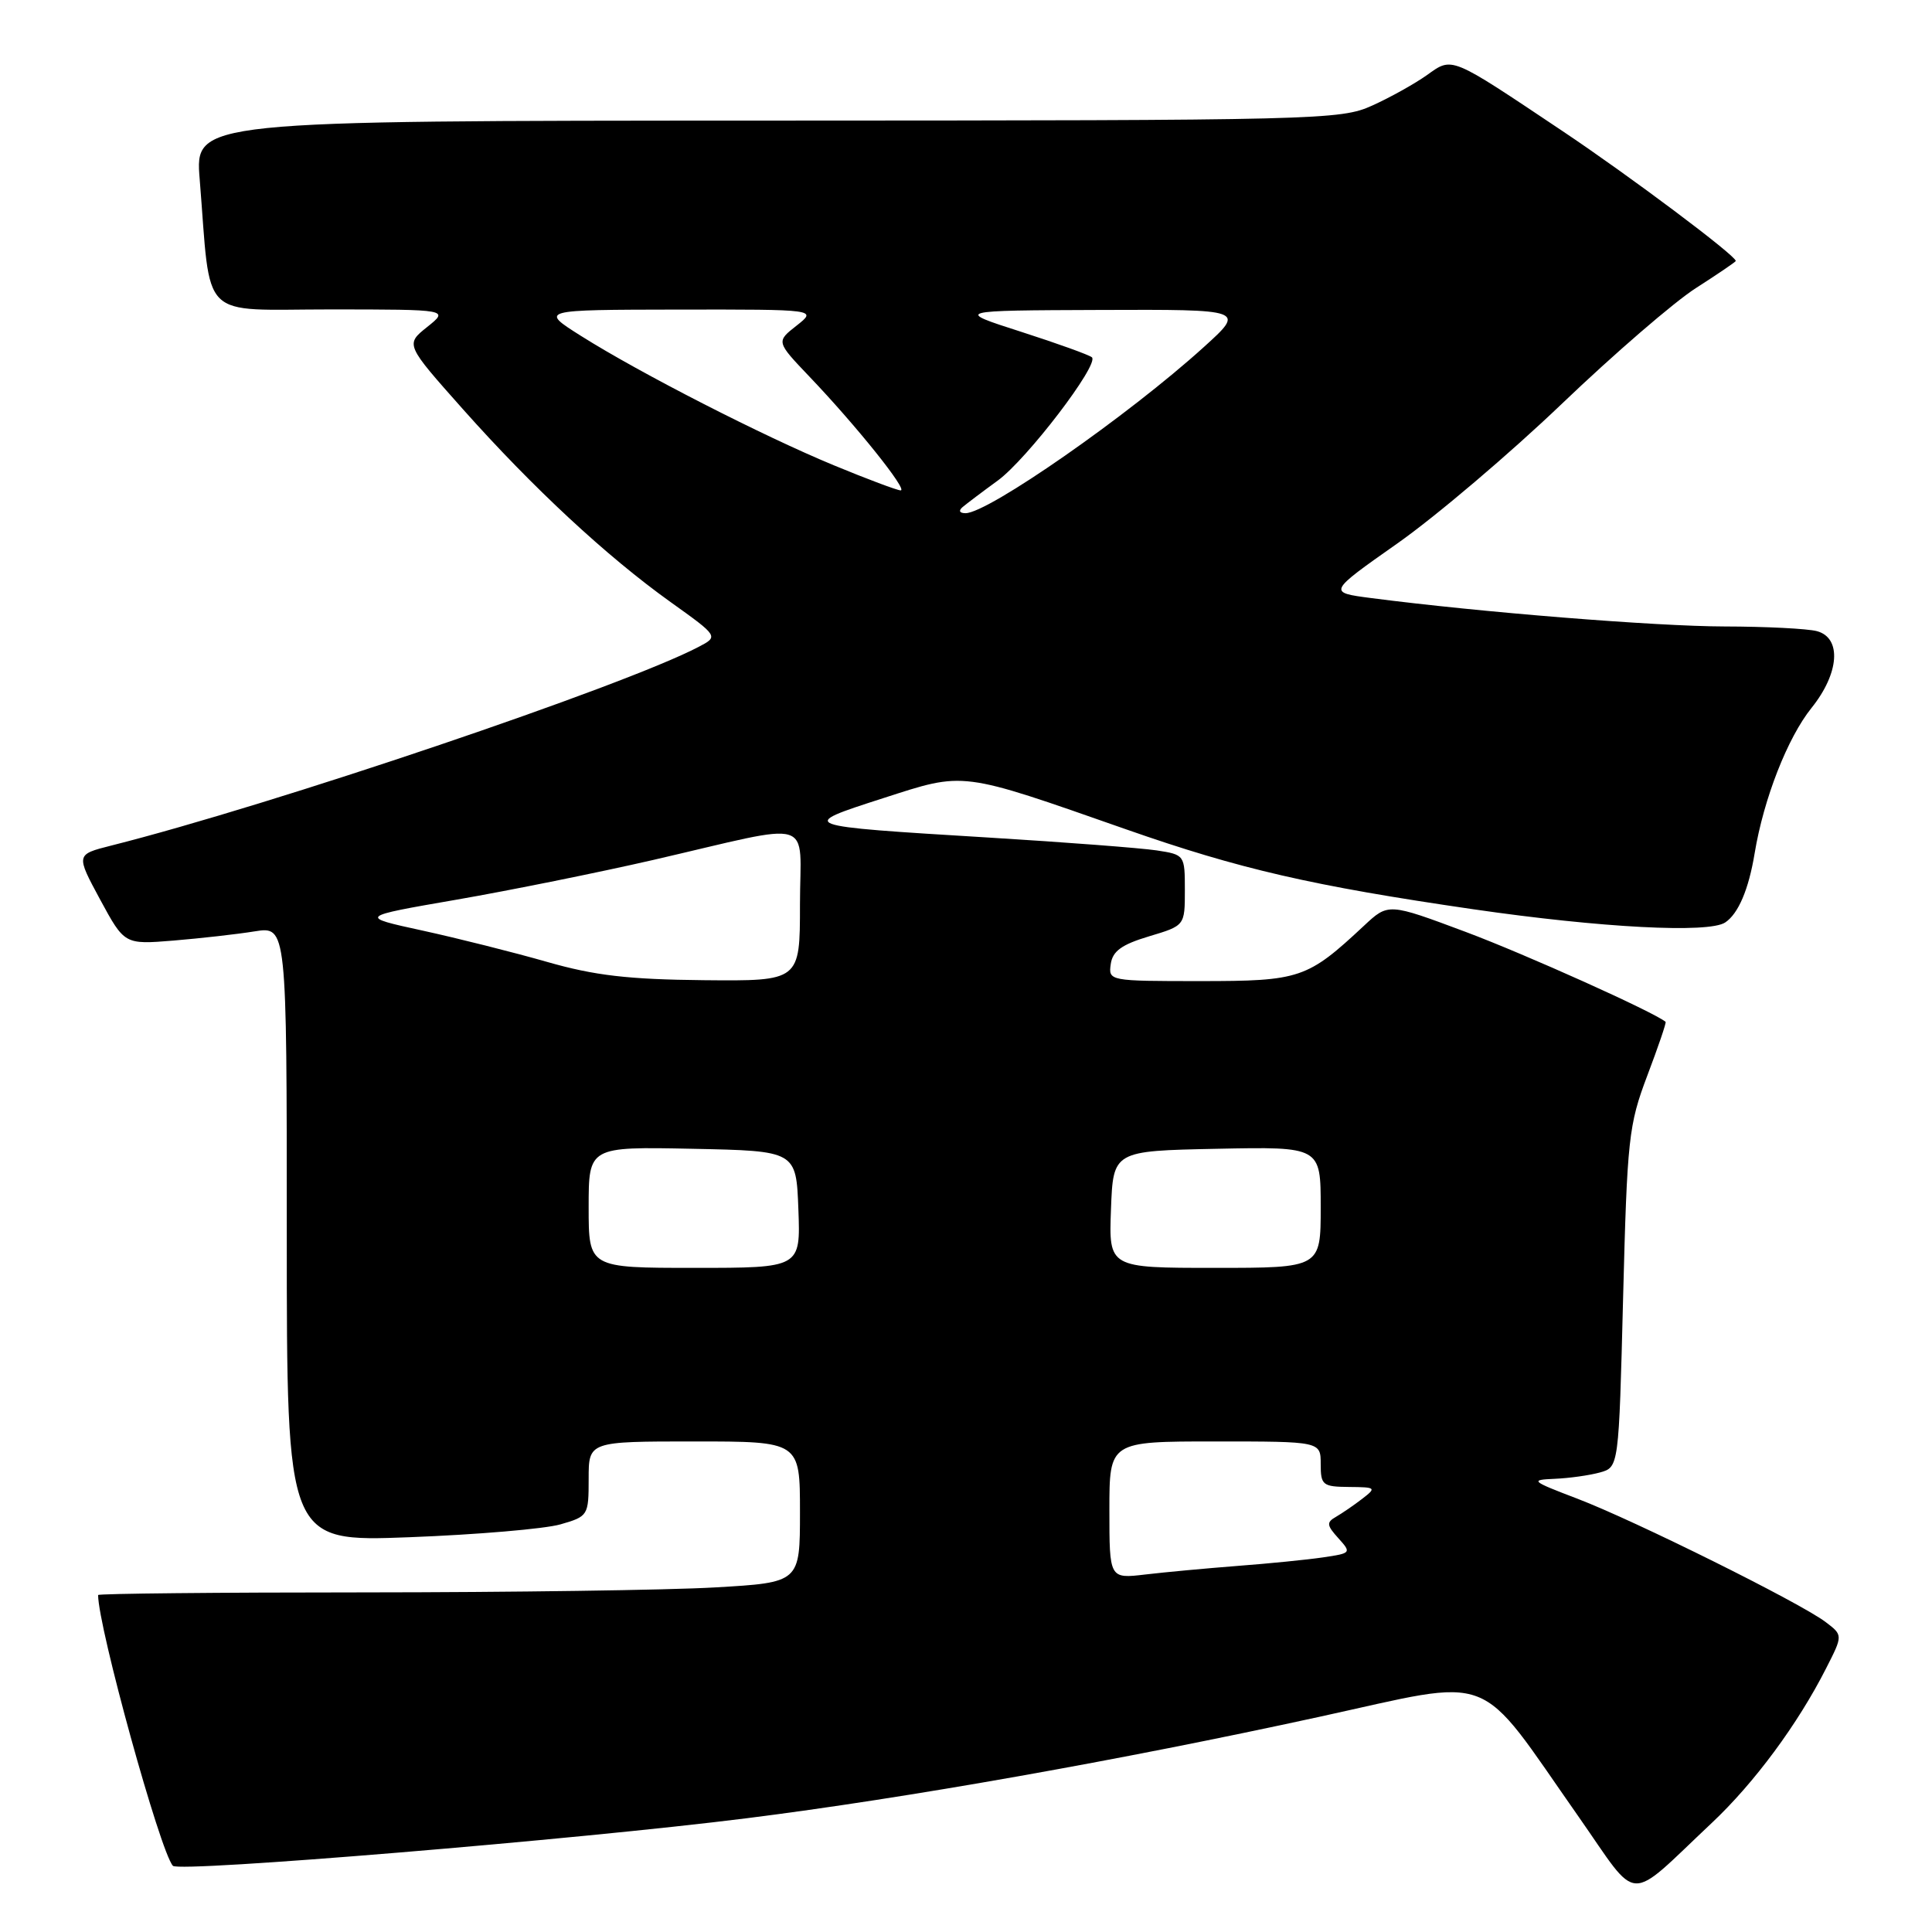 <?xml version="1.0" encoding="UTF-8" standalone="no"?>
<!DOCTYPE svg PUBLIC "-//W3C//DTD SVG 1.1//EN" "http://www.w3.org/Graphics/SVG/1.1/DTD/svg11.dtd" >
<svg xmlns="http://www.w3.org/2000/svg" xmlns:xlink="http://www.w3.org/1999/xlink" version="1.1" viewBox="0 0 256 256">
 <g >
 <path fill="currentColor"
d=" M 226.84 241.53 C 232.46 236.24 238.21 228.47 241.96 221.08 C 244.21 216.67 244.21 216.67 241.88 214.91 C 238.50 212.36 216.62 201.49 209.00 198.58 C 202.86 196.24 202.69 196.09 206.00 195.95 C 207.93 195.87 210.62 195.49 212.00 195.11 C 214.50 194.41 214.50 194.41 215.07 171.96 C 215.61 150.87 215.80 149.07 218.27 142.54 C 219.72 138.71 220.82 135.50 220.70 135.40 C 219.17 134.11 202.09 126.43 194.23 123.49 C 183.96 119.65 183.96 119.65 180.73 122.67 C 173.22 129.68 172.28 130.00 159.03 130.00 C 146.98 130.00 146.86 129.98 147.18 127.75 C 147.42 126.03 148.62 125.16 152.25 124.07 C 157.00 122.65 157.00 122.65 157.00 117.95 C 157.00 113.29 156.97 113.25 153.25 112.68 C 151.19 112.37 141.18 111.60 131.00 110.98 C 105.59 109.43 105.62 109.44 117.00 105.77 C 127.93 102.25 127.05 102.13 149.24 109.90 C 164.29 115.17 173.85 117.37 195.21 120.48 C 212.16 122.94 226.42 123.69 228.60 122.23 C 230.34 121.07 231.71 117.86 232.50 113.06 C 233.70 105.82 236.86 97.76 240.03 93.81 C 243.73 89.21 244.06 84.52 240.75 83.63 C 239.51 83.30 234.00 83.02 228.50 83.01 C 219.38 82.99 196.17 81.13 181.71 79.25 C 175.93 78.50 175.93 78.50 185.17 72.00 C 190.26 68.42 200.06 60.10 206.96 53.50 C 213.86 46.90 221.86 39.99 224.75 38.15 C 227.64 36.30 230.00 34.69 230.00 34.58 C 230.00 33.86 215.90 23.29 207.00 17.34 C 192.00 7.31 192.50 7.51 189.05 9.97 C 187.45 11.10 184.20 12.92 181.82 13.99 C 177.65 15.89 174.85 15.96 101.66 15.98 C 25.83 16.00 25.83 16.00 26.46 23.75 C 28.00 42.80 26.18 41.00 43.84 41.00 C 59.50 41.01 59.50 41.01 56.60 43.33 C 53.71 45.64 53.71 45.64 61.33 54.21 C 70.60 64.63 80.36 73.70 88.86 79.78 C 95.22 84.33 95.22 84.33 92.56 85.72 C 82.64 90.92 36.04 106.68 14.71 112.05 C 10.05 113.23 10.05 113.23 13.27 119.20 C 16.50 125.16 16.50 125.16 23.00 124.63 C 26.58 124.33 31.41 123.79 33.75 123.41 C 38.00 122.74 38.00 122.74 38.00 163.52 C 38.00 204.31 38.00 204.31 54.25 203.69 C 63.19 203.35 72.19 202.58 74.25 201.99 C 77.93 200.93 78.00 200.82 78.00 195.95 C 78.00 191.00 78.00 191.00 92.00 191.00 C 106.00 191.00 106.00 191.00 106.00 200.35 C 106.00 209.69 106.00 209.69 94.75 210.34 C 88.56 210.70 67.64 210.99 48.25 211.00 C 28.86 211.00 13.00 211.16 13.00 211.35 C 13.00 215.58 21.22 245.36 22.91 247.23 C 23.72 248.13 76.44 243.76 99.00 240.92 C 120.00 238.28 148.42 233.25 174.81 227.49 C 198.56 222.31 195.42 221.10 209.19 240.75 C 217.35 252.41 215.37 252.32 226.84 241.53 Z  M 147.00 200.09 C 147.00 191.00 147.00 191.00 161.00 191.00 C 175.00 191.00 175.00 191.00 175.00 194.00 C 175.00 196.79 175.26 197.00 178.75 197.03 C 182.33 197.06 182.41 197.13 180.50 198.60 C 179.40 199.45 177.83 200.52 177.02 200.99 C 175.74 201.72 175.79 202.11 177.34 203.82 C 179.09 205.76 179.05 205.81 175.32 206.36 C 173.22 206.67 168.12 207.18 164.00 207.49 C 159.88 207.81 154.36 208.32 151.75 208.63 C 147.00 209.19 147.00 209.19 147.00 200.09 Z  M 78.00 159.97 C 78.00 151.94 78.00 151.94 91.75 152.22 C 105.50 152.50 105.50 152.50 105.79 160.25 C 106.08 168.00 106.08 168.00 92.04 168.00 C 78.00 168.00 78.00 168.00 78.00 159.97 Z  M 147.21 160.25 C 147.50 152.50 147.50 152.50 161.25 152.22 C 175.00 151.94 175.00 151.94 175.00 159.97 C 175.00 168.00 175.00 168.00 160.96 168.00 C 146.92 168.00 146.92 168.00 147.21 160.25 Z  M 72.50 127.46 C 68.10 126.20 60.67 124.33 56.00 123.31 C 47.50 121.46 47.50 121.46 60.50 119.21 C 67.65 117.97 79.35 115.60 86.50 113.96 C 108.46 108.89 106.00 108.14 106.00 119.87 C 106.00 130.00 106.00 130.00 93.25 129.88 C 83.22 129.78 78.79 129.26 72.50 127.46 Z  M 127.55 67.19 C 128.07 66.75 130.17 65.16 132.22 63.67 C 136.09 60.83 145.65 48.32 144.69 47.35 C 144.38 47.05 140.17 45.53 135.32 43.97 C 126.50 41.14 126.50 41.14 145.76 41.07 C 165.02 41.00 165.02 41.00 159.50 46.00 C 149.50 55.06 130.93 68.00 127.94 68.00 C 127.14 68.00 126.98 67.67 127.55 67.19 Z  M 110.50 61.66 C 101.11 57.78 84.80 49.44 77.00 44.52 C 71.50 41.05 71.50 41.05 89.88 41.02 C 108.27 41.00 108.27 41.00 105.56 43.14 C 102.84 45.27 102.84 45.27 107.24 49.89 C 113.43 56.37 120.35 65.00 119.34 64.98 C 118.88 64.97 114.90 63.48 110.50 61.66 Z "/>
</g>
</svg>